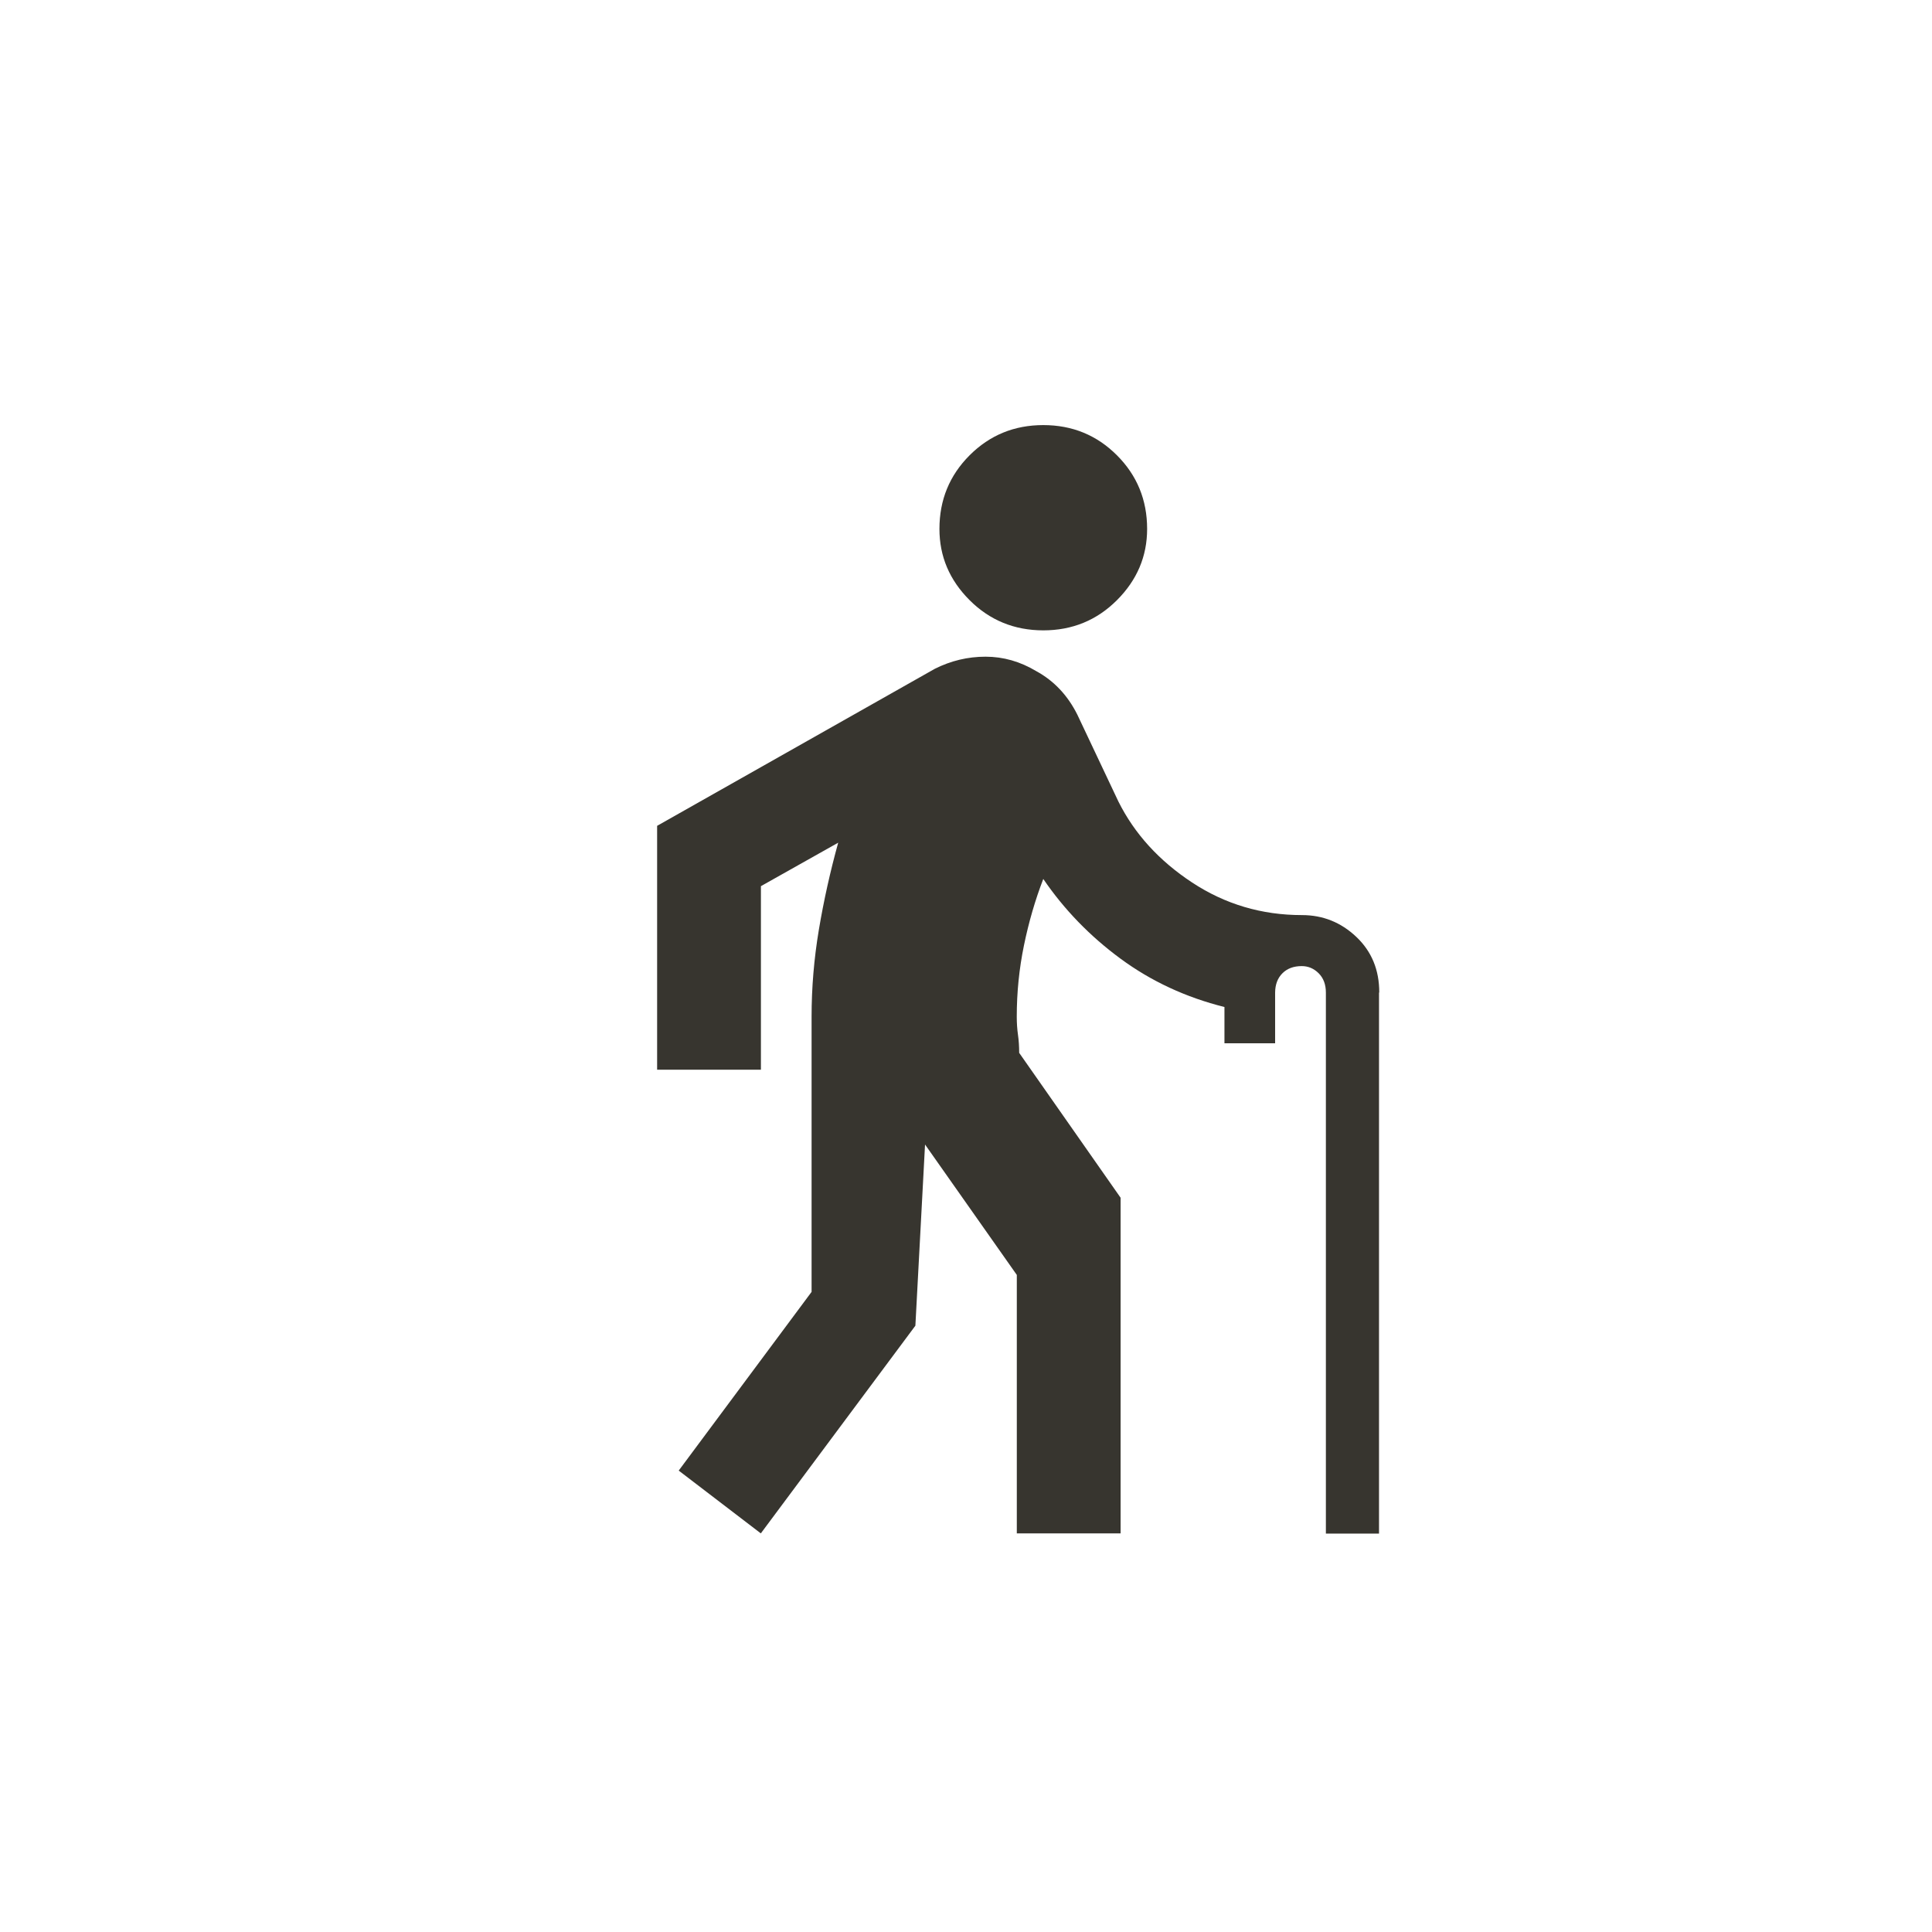 <!-- Generated by IcoMoon.io -->
<svg version="1.1" xmlns="http://www.w3.org/2000/svg" width="40" height="40" viewBox="0 0 40 40">
<title>mt-elderly</title>
<path fill="#37352f" d="M21.6 13.051q0.9 0 1.525-0.625t0.625-1.475q0-0.9-0.625-1.525t-1.525-0.625-1.525 0.625-0.625 1.525q0 0.851 0.625 1.475t1.525 0.625zM28.551 20.551v11.2h-1.1v-11.2q0-0.251-0.149-0.4t-0.351-0.149q-0.251 0-0.4 0.149t-0.151 0.4v1.049h-1.049v-0.751q-1.2-0.3-2.151-1t-1.6-1.651q-0.251 0.651-0.4 1.375t-0.149 1.475q0 0.2 0.025 0.375t0.025 0.375l2.1 3v6.949h-2.149v-5.351l-1.9-2.7-0.2 3.751-3.2 4.3-1.7-1.3 2.751-3.7v-5.7q0-0.9 0.151-1.8t0.4-1.8l-1.6 0.9v3.8h-2.149v-5.049l5.749-3.251q0.5-0.251 1.051-0.251t1.051 0.3q0.549 0.3 0.849 0.9v0l0.851 1.8q0.5 1 1.525 1.675t2.275 0.675q0.649 0 1.125 0.451t0.475 1.151z"></path>
</svg>
